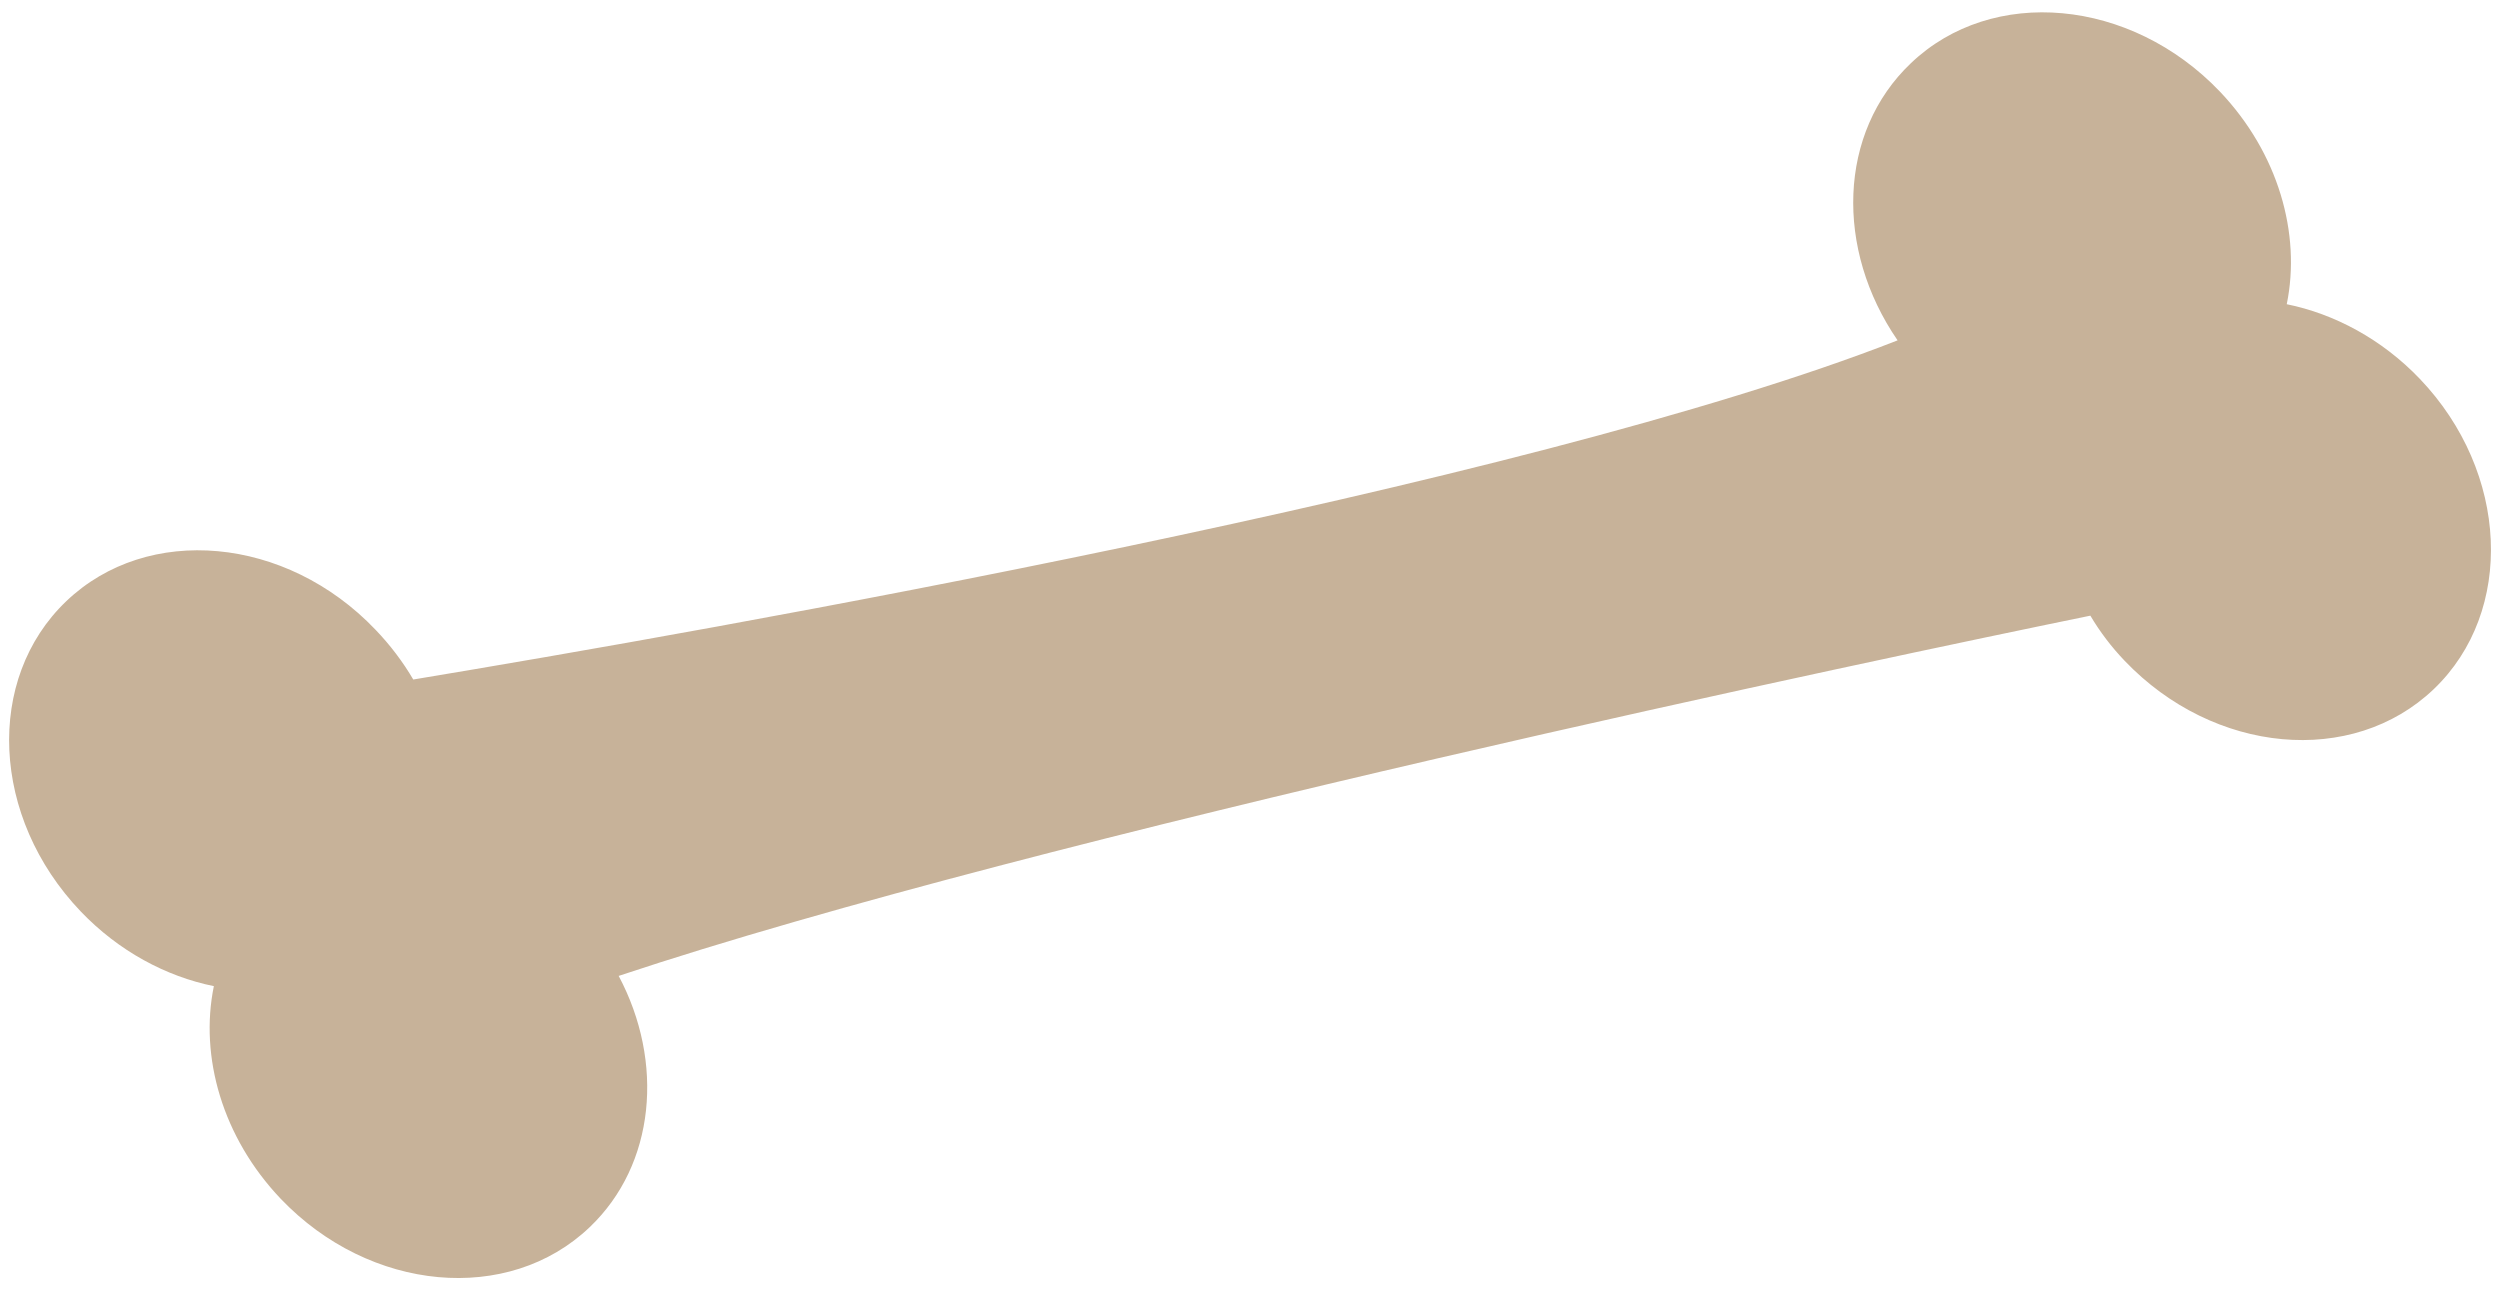 <svg xmlns="http://www.w3.org/2000/svg" viewBox="0 0 415 215"><style>.st0{fill:#C7B299;}</style><path d="M404 114.4c-13.5 12.9-36.5 10.8-51.3-4.7-2.2-2.3-4.1-4.8-5.7-7.5-33.7 6.9-174.1 36.4-244.3 59.8 7.6 14.3 6.1 31.3-4.8 41.7-13.5 12.9-36.5 10.8-51.3-4.7-9.7-10.2-13.5-23.6-11.1-35.3-7.9-1.6-15.8-5.8-22.1-12.4-14.9-15.6-15.9-38.6-2.4-51.5 13.5-12.9 36.5-10.8 51.3 4.7 2.5 2.6 4.6 5.4 6.3 8.3 48.8-8.1 183.9-31.8 246.4-56.3-10.4-15.1-9.9-34.5 2.2-46 13.5-12.9 36.5-10.8 51.3 4.7 9.7 10.2 13.5 23.6 11.1 35.3 7.9 1.6 15.8 5.8 22.1 12.4 14.8 15.5 15.8 38.6 2.3 51.5z" class="st0"/></svg>